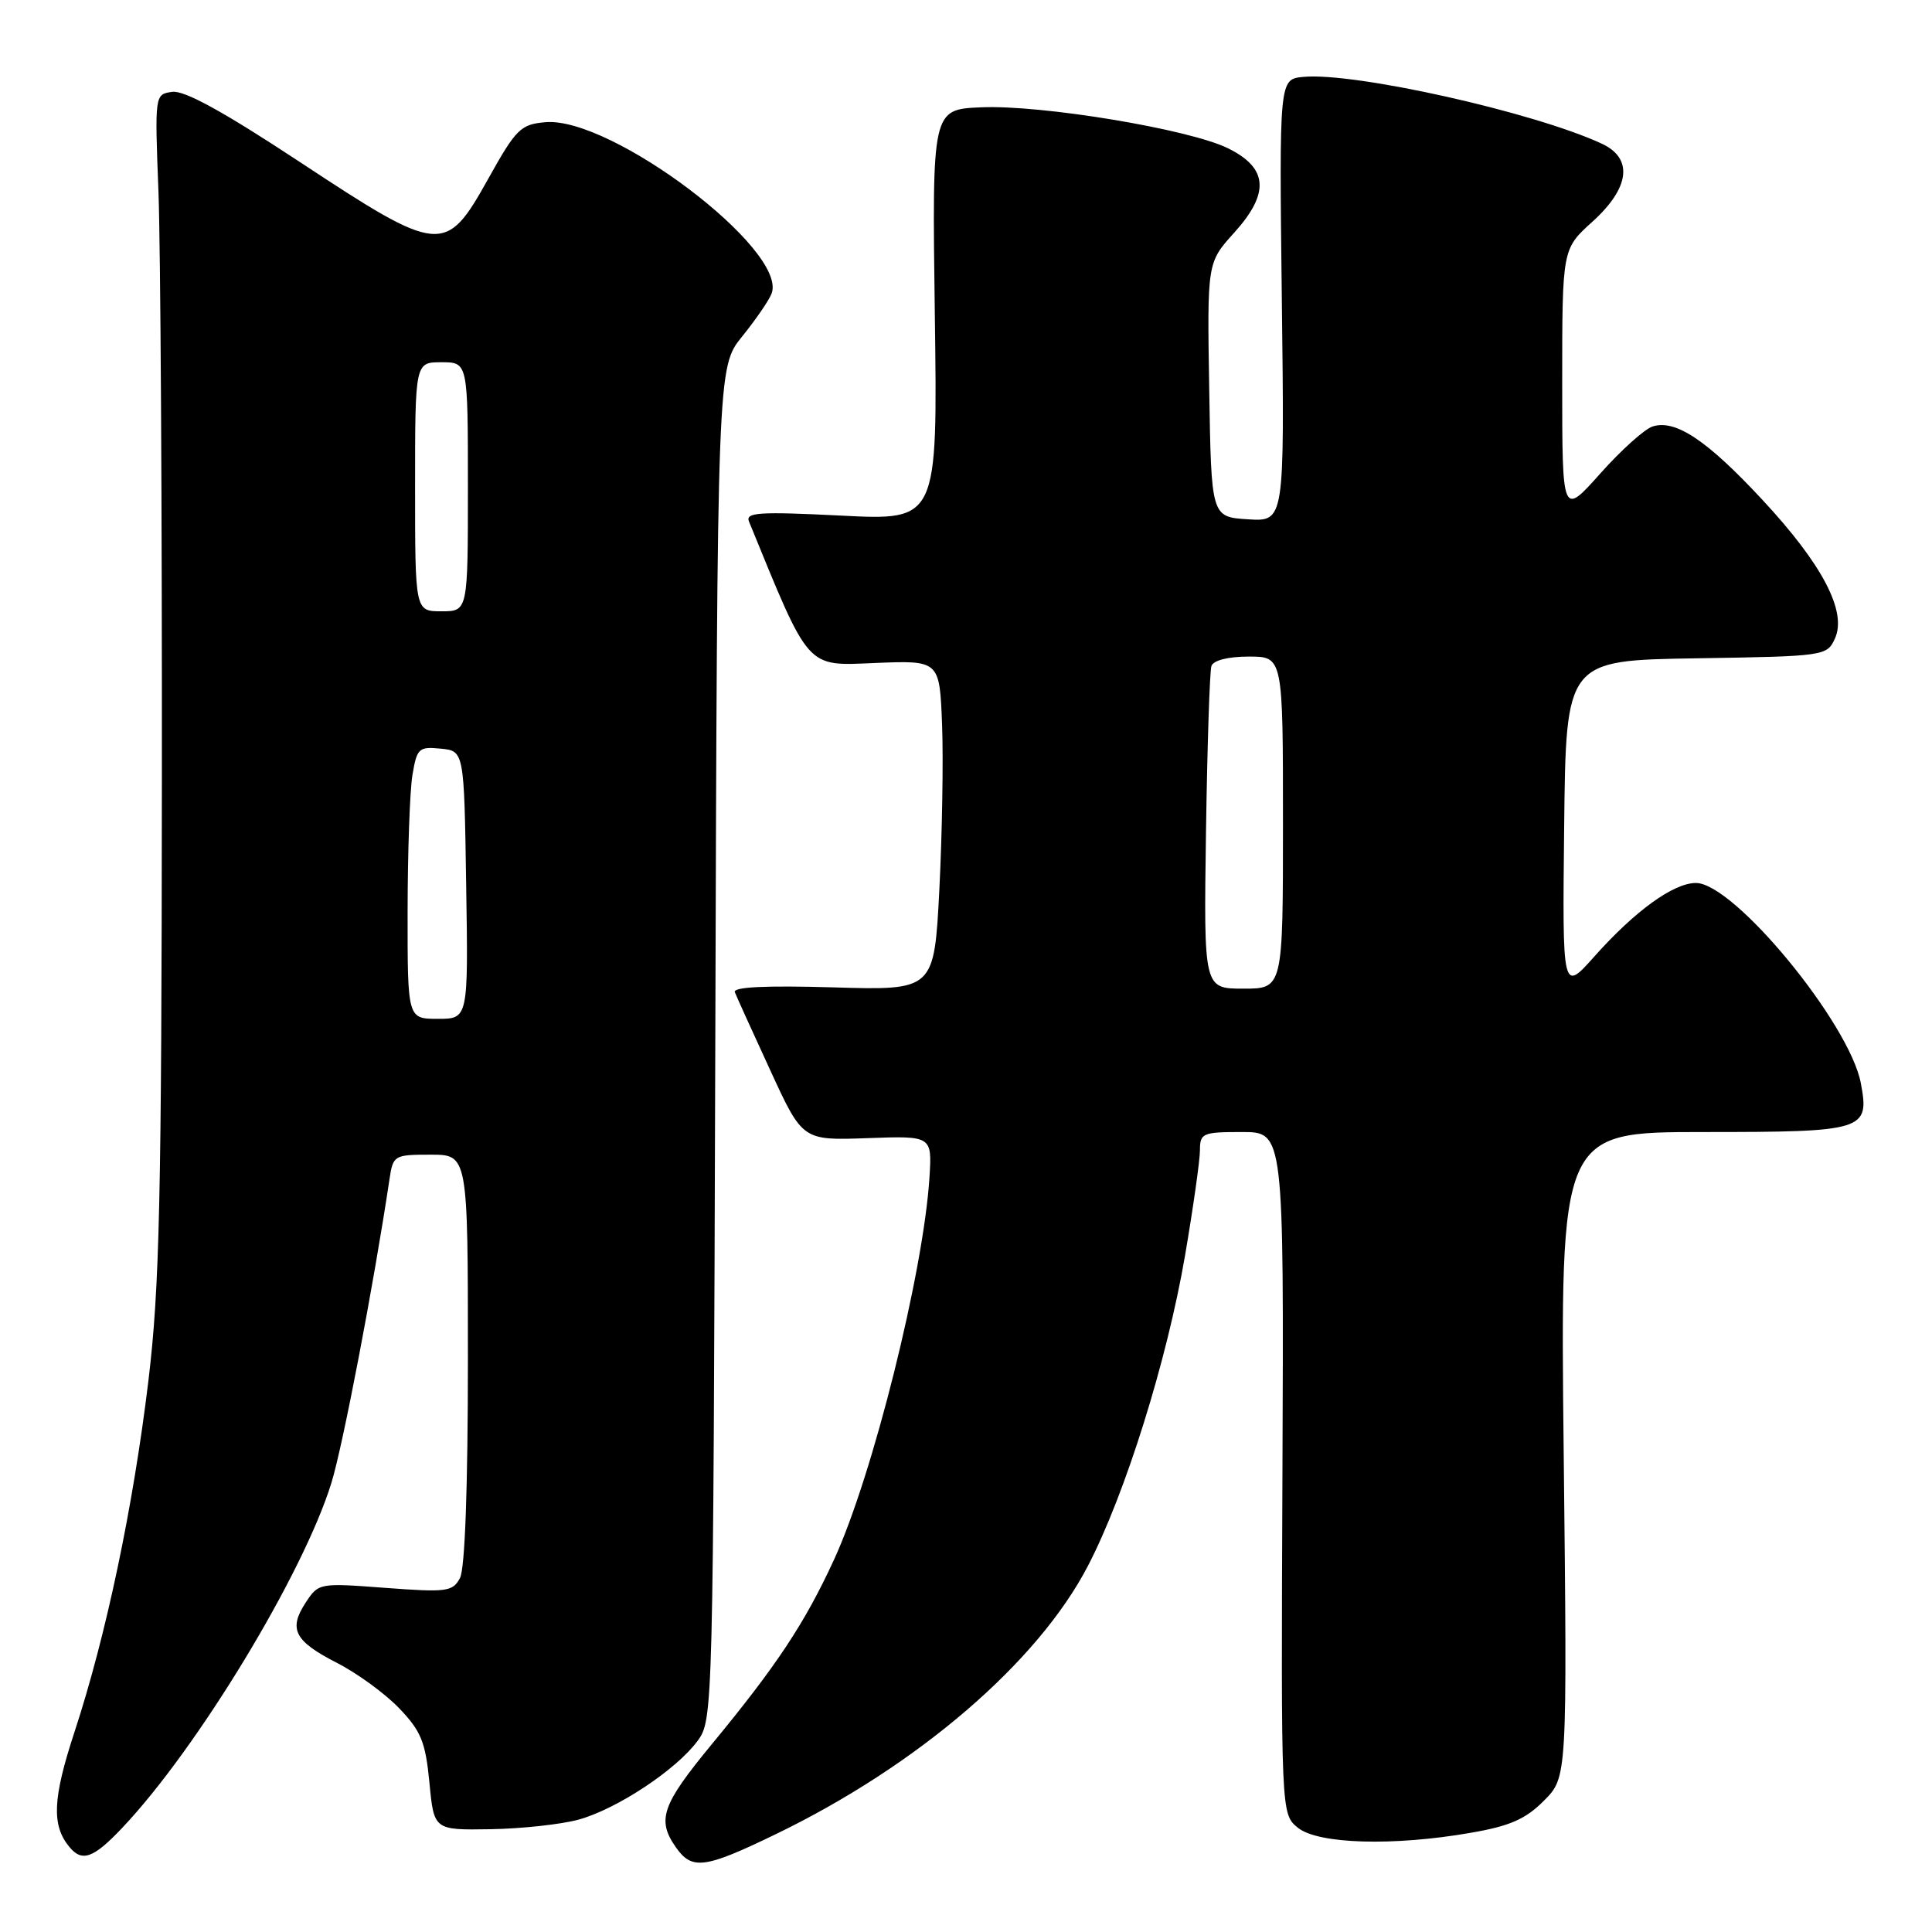 <?xml version="1.0" encoding="UTF-8" standalone="no"?>
<!DOCTYPE svg PUBLIC "-//W3C//DTD SVG 1.1//EN" "http://www.w3.org/Graphics/SVG/1.1/DTD/svg11.dtd" >
<svg xmlns="http://www.w3.org/2000/svg" xmlns:xlink="http://www.w3.org/1999/xlink" version="1.1" viewBox="0 0 256 256">
 <g >
 <path fill="currentColor"
d=" M 102.77 243.05 C 121.61 233.94 137.51 220.28 144.15 207.50 C 149.11 197.97 154.65 180.23 157.03 166.33 C 158.11 159.99 159.00 153.72 159.00 152.40 C 159.00 150.15 159.36 150.00 164.56 150.00 C 170.12 150.00 170.12 150.00 169.93 195.19 C 169.74 240.37 169.74 240.37 171.98 242.19 C 174.66 244.35 184.63 244.65 194.91 242.85 C 200.07 241.96 202.16 241.04 204.58 238.60 C 207.67 235.50 207.67 235.50 207.20 192.75 C 206.73 150.00 206.73 150.00 225.74 150.00 C 247.07 150.00 247.75 149.79 246.57 143.53 C 245.08 135.60 229.77 117.00 224.72 117.00 C 221.75 117.00 216.66 120.68 211.26 126.74 C 207.02 131.50 207.02 131.50 207.26 109.50 C 207.50 87.50 207.50 87.50 224.78 87.23 C 241.83 86.96 242.08 86.92 243.14 84.60 C 244.76 81.04 241.48 74.77 233.51 66.21 C 226.20 58.34 222.01 55.54 218.98 56.51 C 217.92 56.84 214.79 59.66 212.03 62.76 C 207.00 68.40 207.00 68.40 207.00 50.70 C 207.00 32.99 207.00 32.99 211.00 29.38 C 215.97 24.89 216.44 20.99 212.25 19.04 C 203.24 14.86 179.45 9.54 172.68 10.19 C 169.50 10.50 169.50 10.50 169.85 39.81 C 170.21 69.12 170.21 69.12 165.35 68.81 C 160.50 68.50 160.50 68.50 160.23 51.65 C 159.95 34.80 159.95 34.80 163.54 30.83 C 168.28 25.58 168.03 22.25 162.68 19.63 C 157.49 17.10 138.00 13.87 130.00 14.22 C 123.50 14.50 123.50 14.50 123.87 41.74 C 124.24 68.97 124.24 68.97 111.45 68.32 C 100.65 67.78 98.75 67.89 99.24 69.09 C 107.34 88.90 106.74 88.23 115.94 87.85 C 124.50 87.50 124.50 87.50 124.83 96.00 C 125.01 100.67 124.84 110.51 124.47 117.86 C 123.78 131.23 123.78 131.23 110.37 130.83 C 101.42 130.57 97.09 130.78 97.37 131.47 C 97.59 132.04 99.70 136.69 102.06 141.81 C 106.34 151.12 106.34 151.12 114.92 150.81 C 123.50 150.50 123.50 150.50 123.16 156.00 C 122.37 168.57 115.64 195.53 110.51 206.67 C 106.63 215.09 102.93 220.68 94.30 231.14 C 87.69 239.16 87.00 241.13 89.56 244.78 C 91.69 247.82 93.35 247.61 102.77 243.05 Z  M 16.15 242.25 C 26.11 231.76 40.17 208.59 43.91 196.50 C 45.44 191.55 49.52 170.21 51.61 156.25 C 52.08 153.09 52.22 153.00 57.05 153.00 C 62.00 153.00 62.00 153.00 62.00 180.07 C 62.00 197.09 61.61 207.86 60.95 209.10 C 59.98 210.91 59.19 211.01 51.06 210.40 C 42.30 209.74 42.21 209.75 40.50 212.36 C 38.19 215.89 39.02 217.46 44.70 220.37 C 47.34 221.72 51.03 224.41 52.90 226.36 C 55.80 229.39 56.38 230.82 56.90 236.20 C 57.50 242.50 57.50 242.50 65.00 242.38 C 69.12 242.31 74.37 241.74 76.66 241.11 C 81.73 239.72 89.62 234.50 92.43 230.68 C 94.48 227.88 94.50 227.10 94.78 138.25 C 95.05 48.64 95.05 48.64 98.35 44.57 C 100.16 42.33 101.92 39.77 102.25 38.87 C 104.36 33.10 81.02 15.45 72.28 16.19 C 68.98 16.48 68.39 17.06 64.66 23.75 C 59.04 33.81 58.34 33.74 39.66 21.42 C 29.65 14.82 24.42 11.94 22.82 12.17 C 20.50 12.50 20.50 12.50 21.00 25.50 C 21.27 32.65 21.48 67.75 21.45 103.50 C 21.41 158.97 21.15 170.63 19.66 183.00 C 17.63 199.77 14.08 216.67 9.87 229.50 C 6.97 238.32 6.82 241.87 9.20 244.74 C 10.88 246.77 12.37 246.23 16.15 242.25 Z  M 159.80 110.25 C 159.97 98.84 160.29 88.94 160.52 88.25 C 160.77 87.50 162.73 87.00 165.47 87.00 C 170.00 87.00 170.00 87.00 170.00 109.00 C 170.00 131.00 170.00 131.00 164.75 131.00 C 159.50 131.00 159.50 131.00 159.80 110.25 Z  M 54.01 120.75 C 54.02 112.91 54.30 104.79 54.65 102.70 C 55.24 99.15 55.49 98.91 58.39 99.20 C 61.50 99.50 61.50 99.50 61.77 117.25 C 62.05 135.00 62.05 135.00 58.02 135.00 C 54.00 135.00 54.00 135.00 54.01 120.75 Z  M 55.00 64.50 C 55.00 48.00 55.00 48.00 58.50 48.00 C 62.00 48.00 62.00 48.00 62.00 64.50 C 62.00 81.00 62.00 81.00 58.50 81.00 C 55.00 81.00 55.00 81.00 55.00 64.50 Z "/>
</g>
</svg>